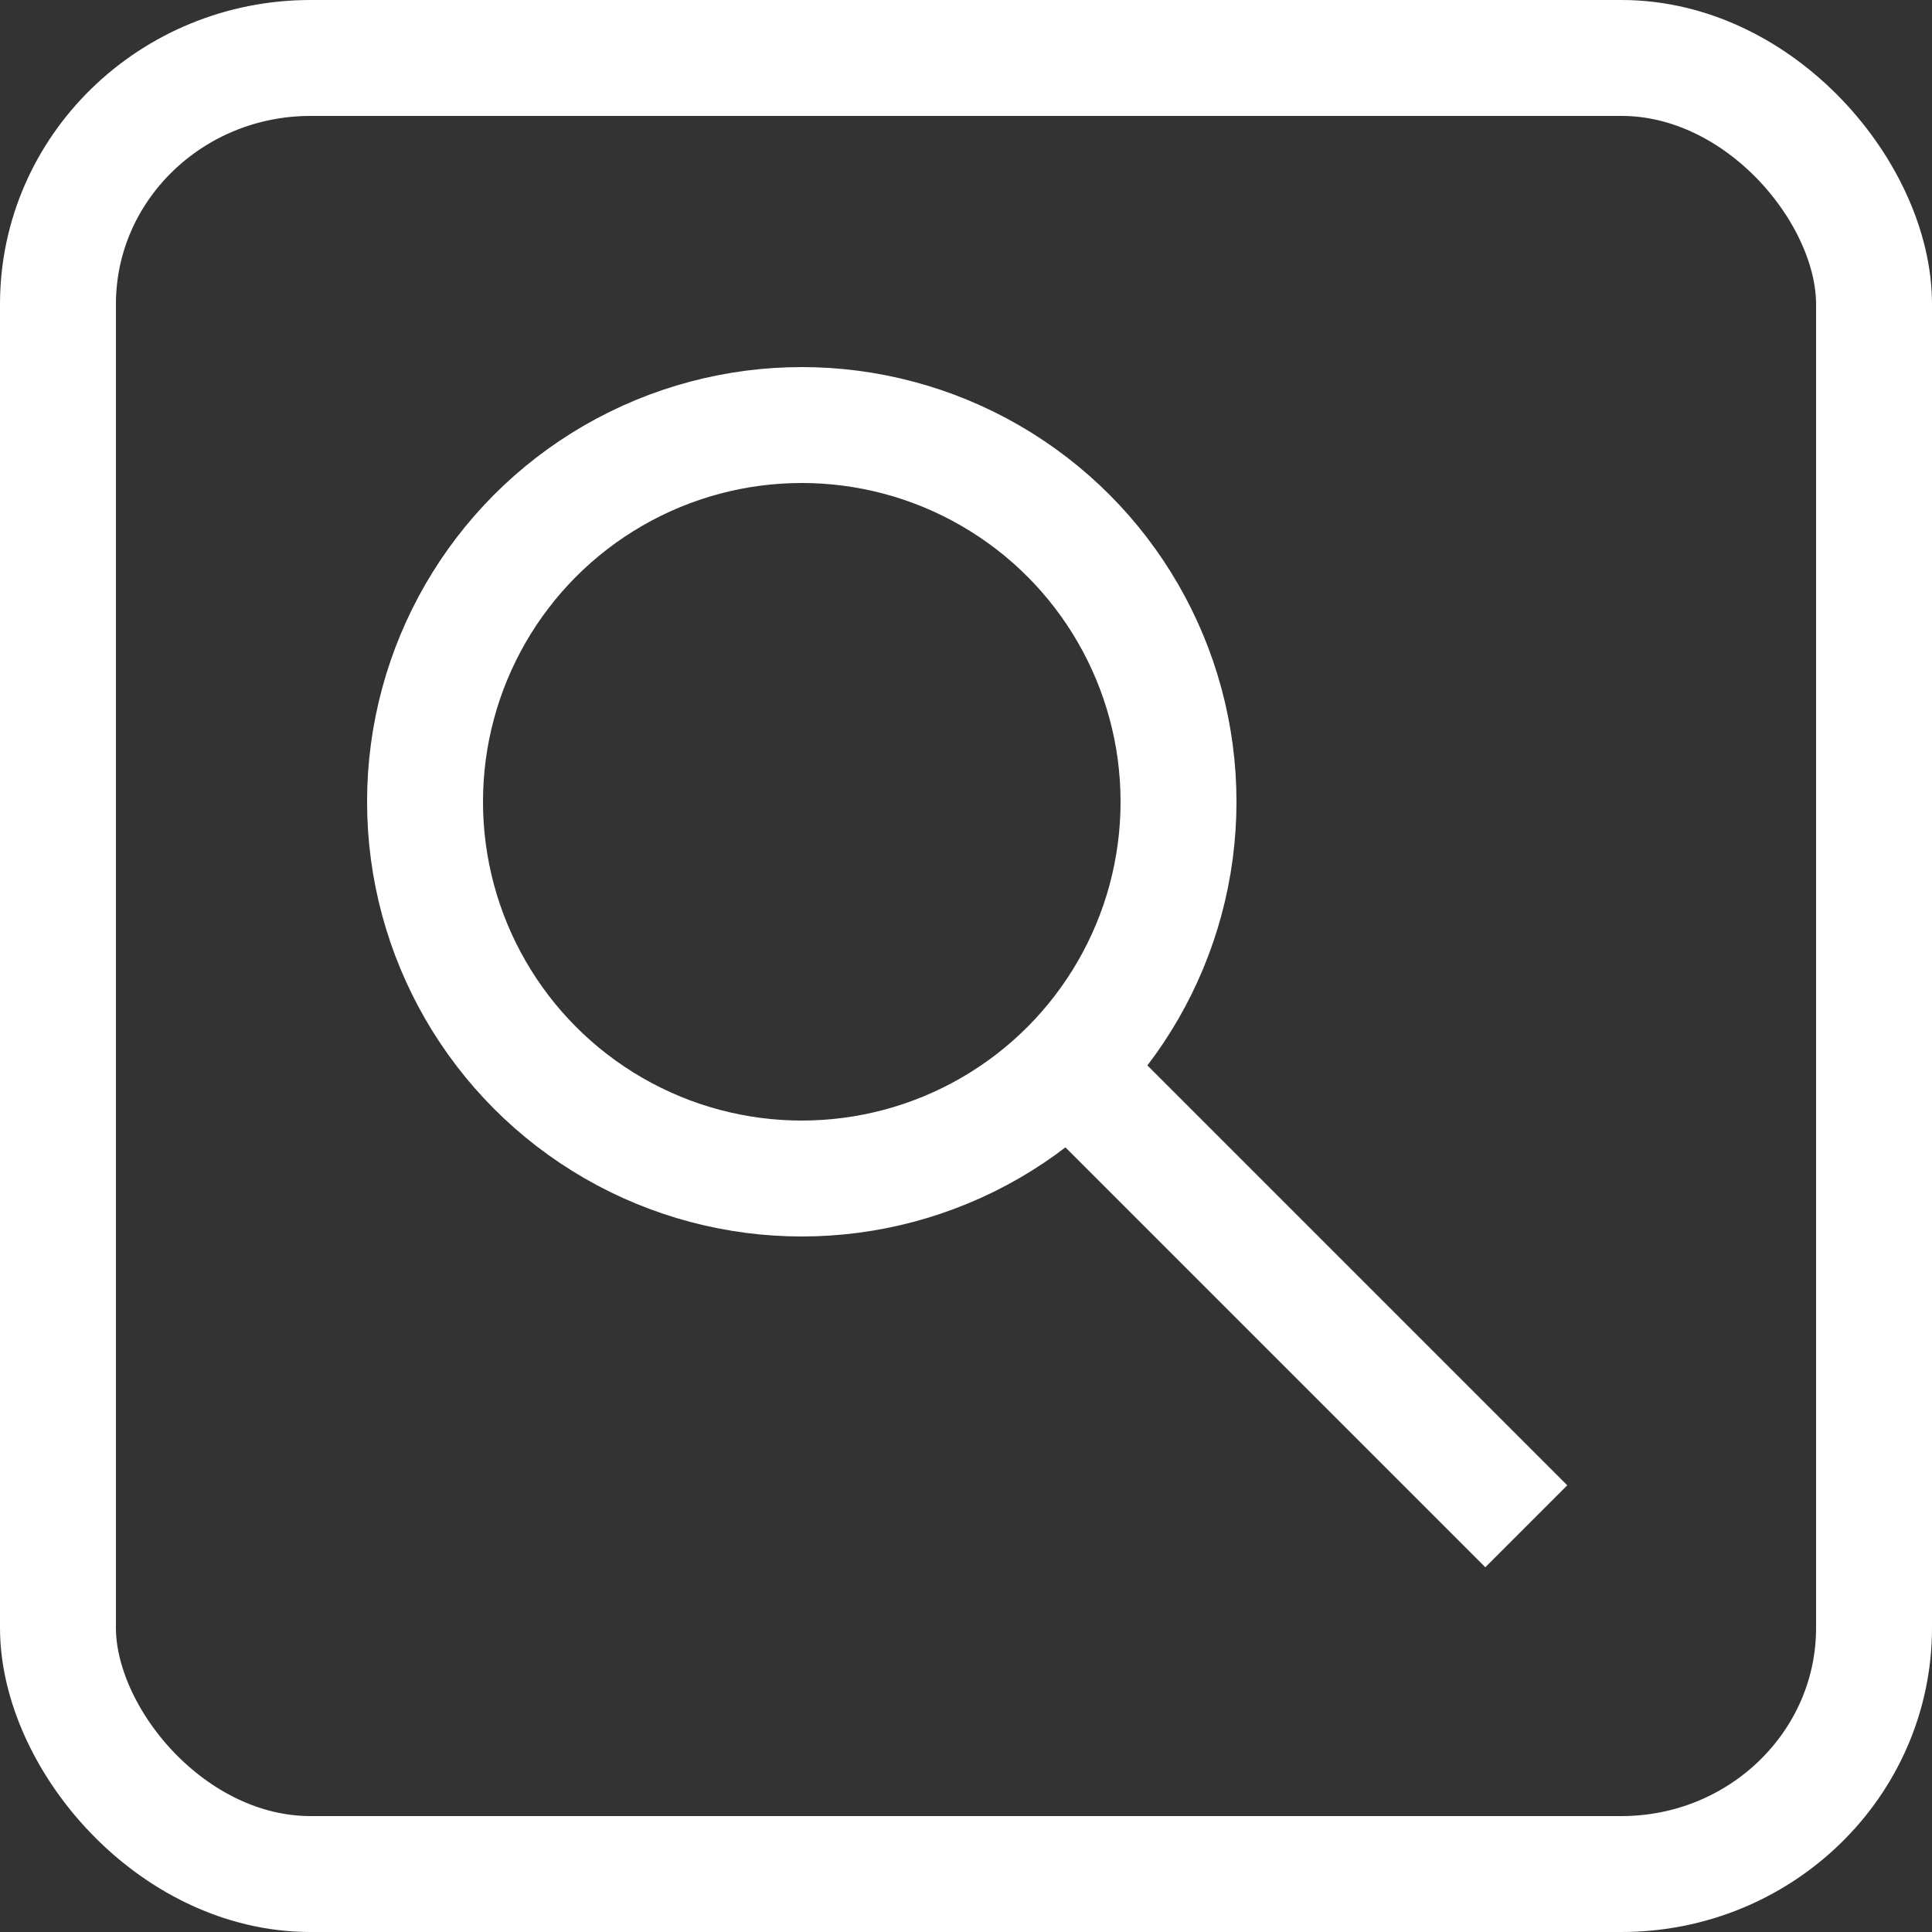 <?xml version="1.0" encoding="UTF-8" standalone="no"?>
<!-- Created with Inkscape (http://www.inkscape.org/) -->

<svg
   width="100mm"
   height="100mm"
   viewBox="0 0 100 100"
   version="1.1"
   id="svg1"
   inkscape:version="1.4 (86a8ad7, 2024-10-11)"
   sodipodi:docname="search.svg"
   xmlns:inkscape="http://www.inkscape.org/namespaces/inkscape"
   xmlns:sodipodi="http://sodipodi.sourceforge.net/DTD/sodipodi-0.dtd"
   xmlns="http://www.w3.org/2000/svg"
   xmlns:svg="http://www.w3.org/2000/svg">
   <rect x="0" y="0" width="100" height="100" fill="#333333" stroke="none"/>
   <sodipodi:namedview
      id="namedview1"
      pagecolor="#ffffff"
      bordercolor="#000000"
      borderopacity="0.25"
      inkscape:showpageshadow="2"
      inkscape:pageopacity="0.0"
      inkscape:pagecheckerboard="0"
      inkscape:deskcolor="#d1d1d1"
      inkscape:document-units="mm"
      inkscape:zoom="0.49323376"
      inkscape:cx="87.179758"
      inkscape:cy="422.72045"
      inkscape:window-width="1920"
      inkscape:window-height="1001"
      inkscape:window-x="-9"
      inkscape:window-y="-9"
      inkscape:window-maximized="1"
      inkscape:current-layer="layer1" />
   <defs
      id="defs1" />
   <g
      inkscape:label="Layer 1"
      inkscape:groupmode="layer"
      id="layer1">
      <rect
         style="fill:none;stroke:#ffffff;stroke-width:6;stroke-dasharray:none"
         id="rect1"
         width="94"
         height="94"
         x="3"
         y="3"
         rx="13.077"
         ry="12.744" />
      <g
         id="g2"
         transform="translate(4,4)">
         <circle
            style="fill:none;stroke:#ffffff;stroke-width:6;stroke-dasharray:none"
            id="path1"
            cx="37.5"
            cy="37.5"
            r="19.5" />
         <path
            style="fill:none;stroke:#ffffff;stroke-width:6;stroke-dasharray:none"
            d="M 50,50 75,75"
            id="path2"
            sodipodi:nodetypes="cc" />
      </g>
   </g>
</svg>